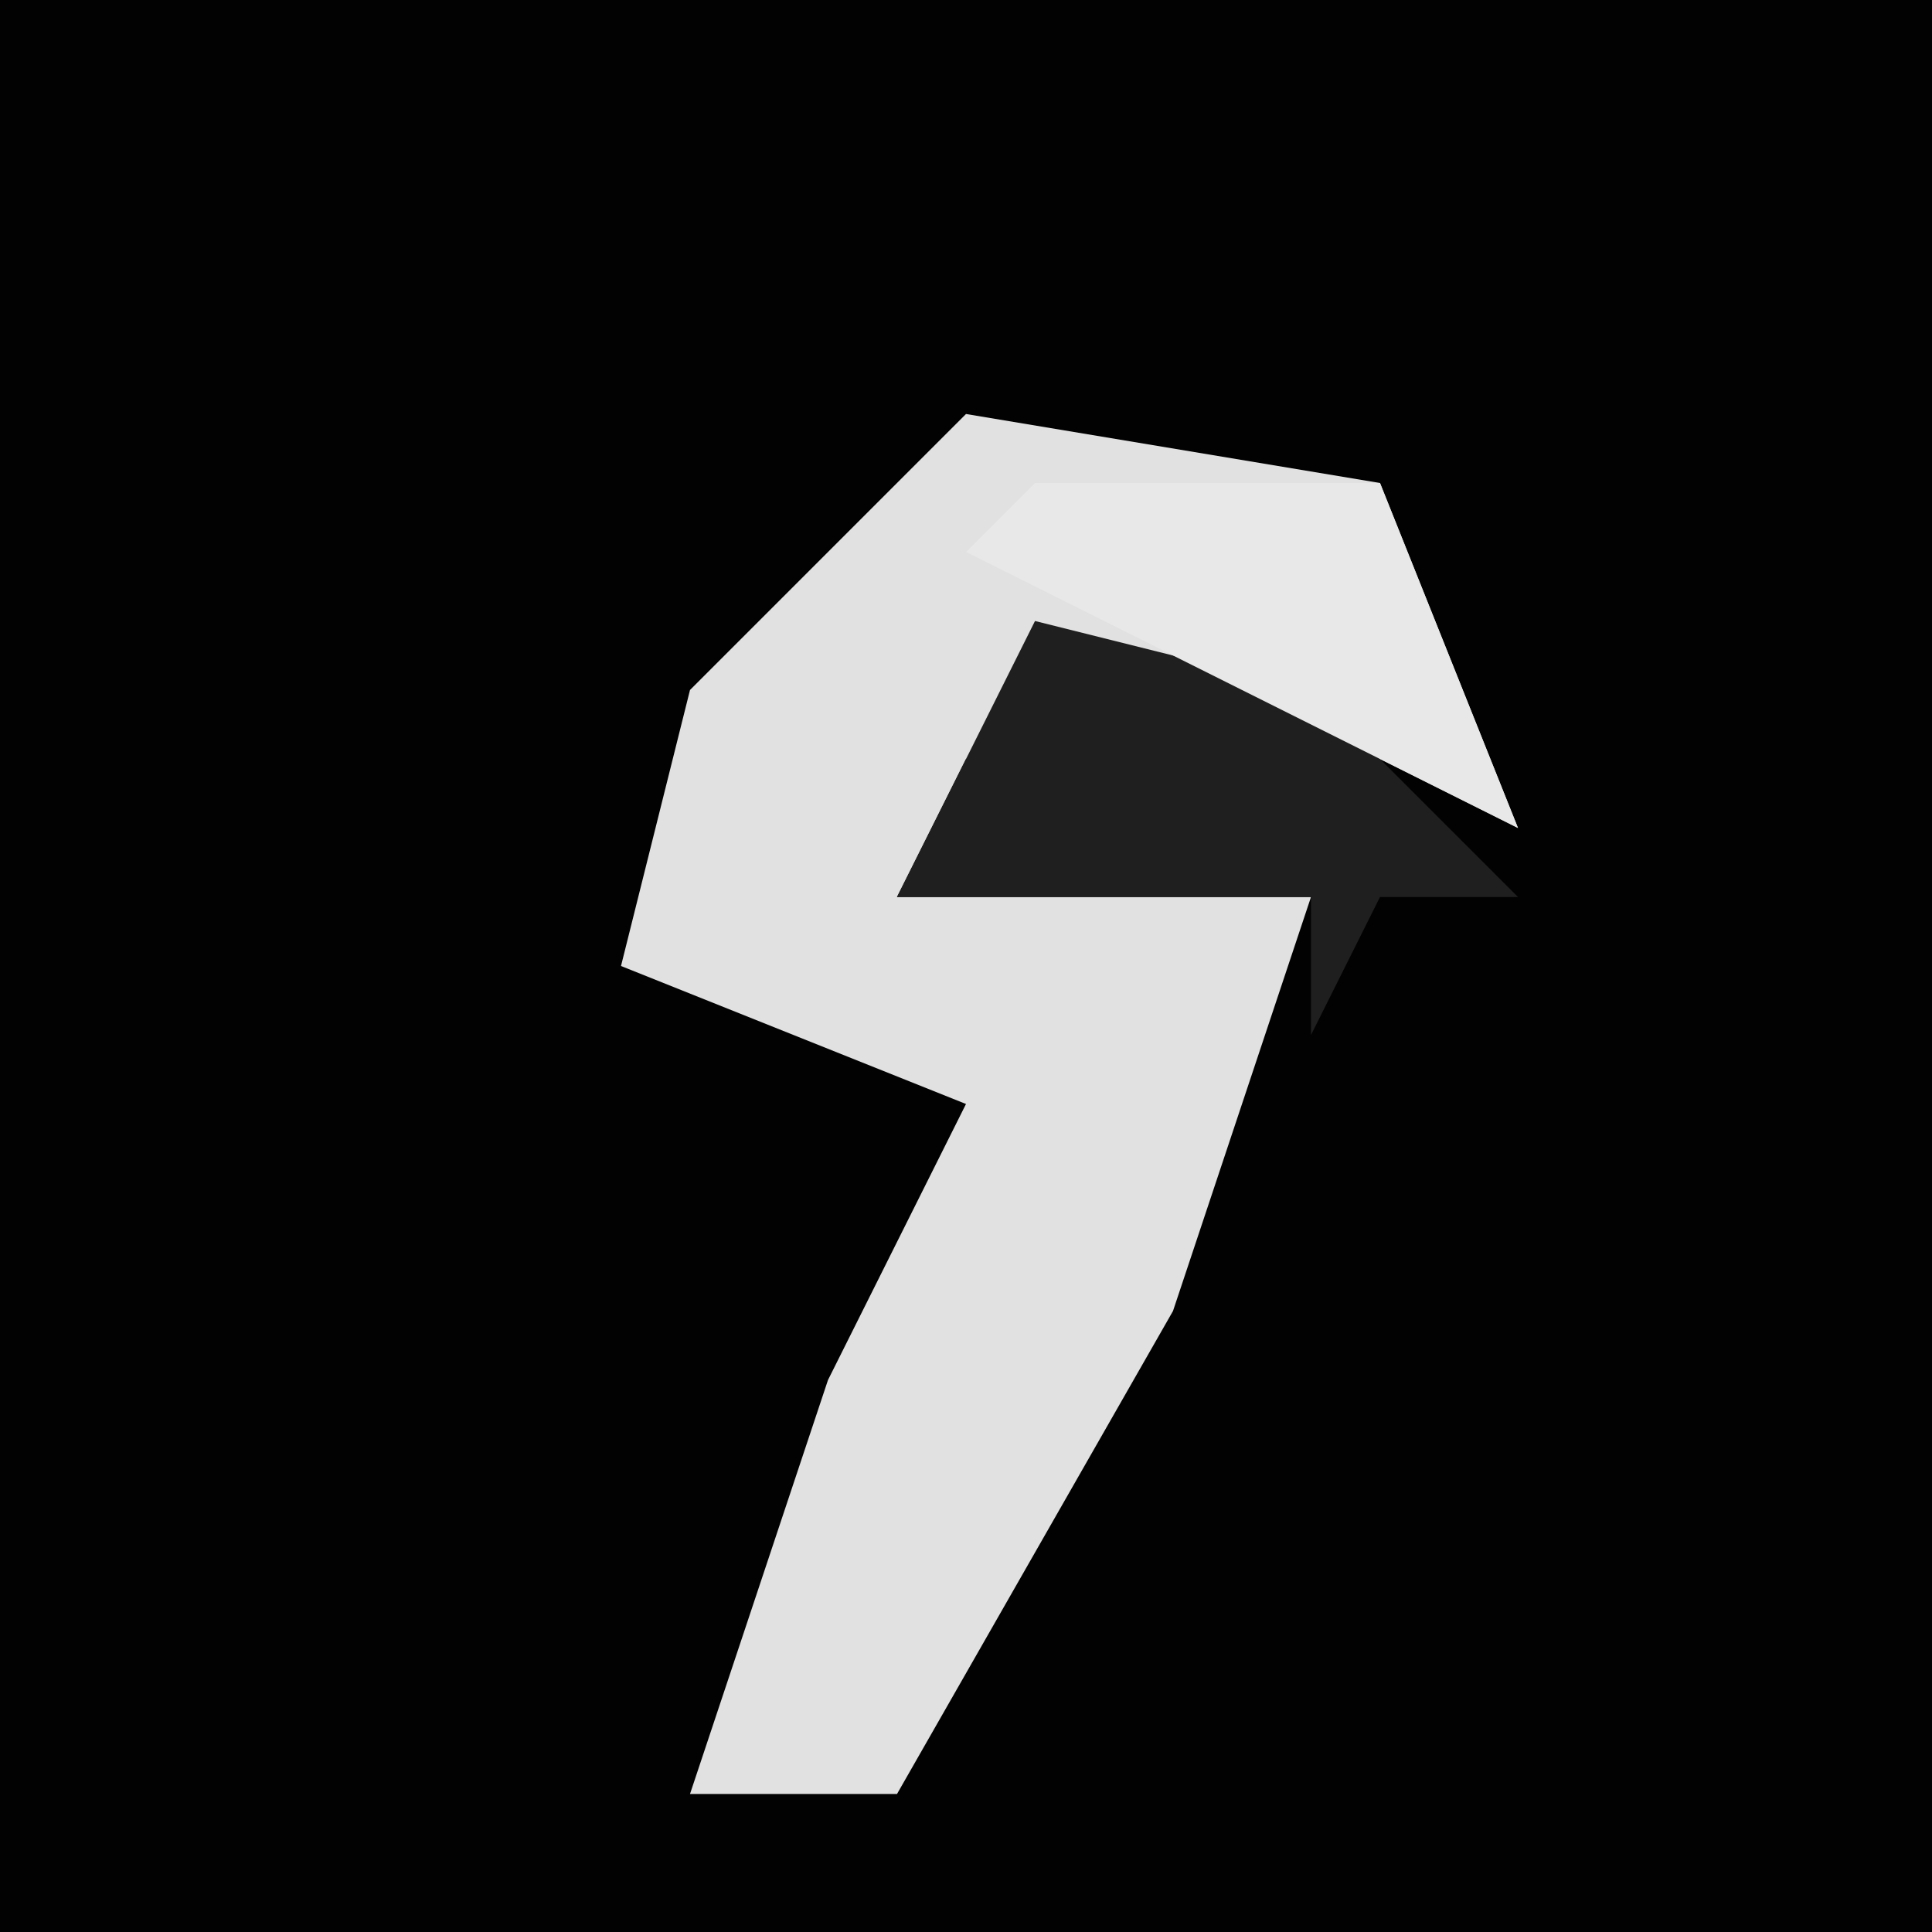 <?xml version="1.0" encoding="UTF-8"?>
<svg version="1.1" xmlns="http://www.w3.org/2000/svg" width="28" height="28">
<path d="M0,0 L28,0 L28,28 L0,28 Z " fill="#020202" transform="translate(0,0)"/>
<path d="M0,0 L6,1 L8,6 L4,4 L0,5 L-1,7 L5,7 L3,13 L-1,20 L-4,20 L-2,14 L0,10 L-5,8 L-4,4 Z " fill="#E1E1E1" transform="translate(14,6)"/>
<path d="M0,0 L4,1 L7,4 L5,4 L4,6 L4,4 L-2,4 Z " fill="#1F1F1F" transform="translate(15,9)"/>
<path d="M0,0 L5,0 L7,5 L3,3 L-1,1 Z " fill="#E8E8E8" transform="translate(15,7)"/>
</svg>
